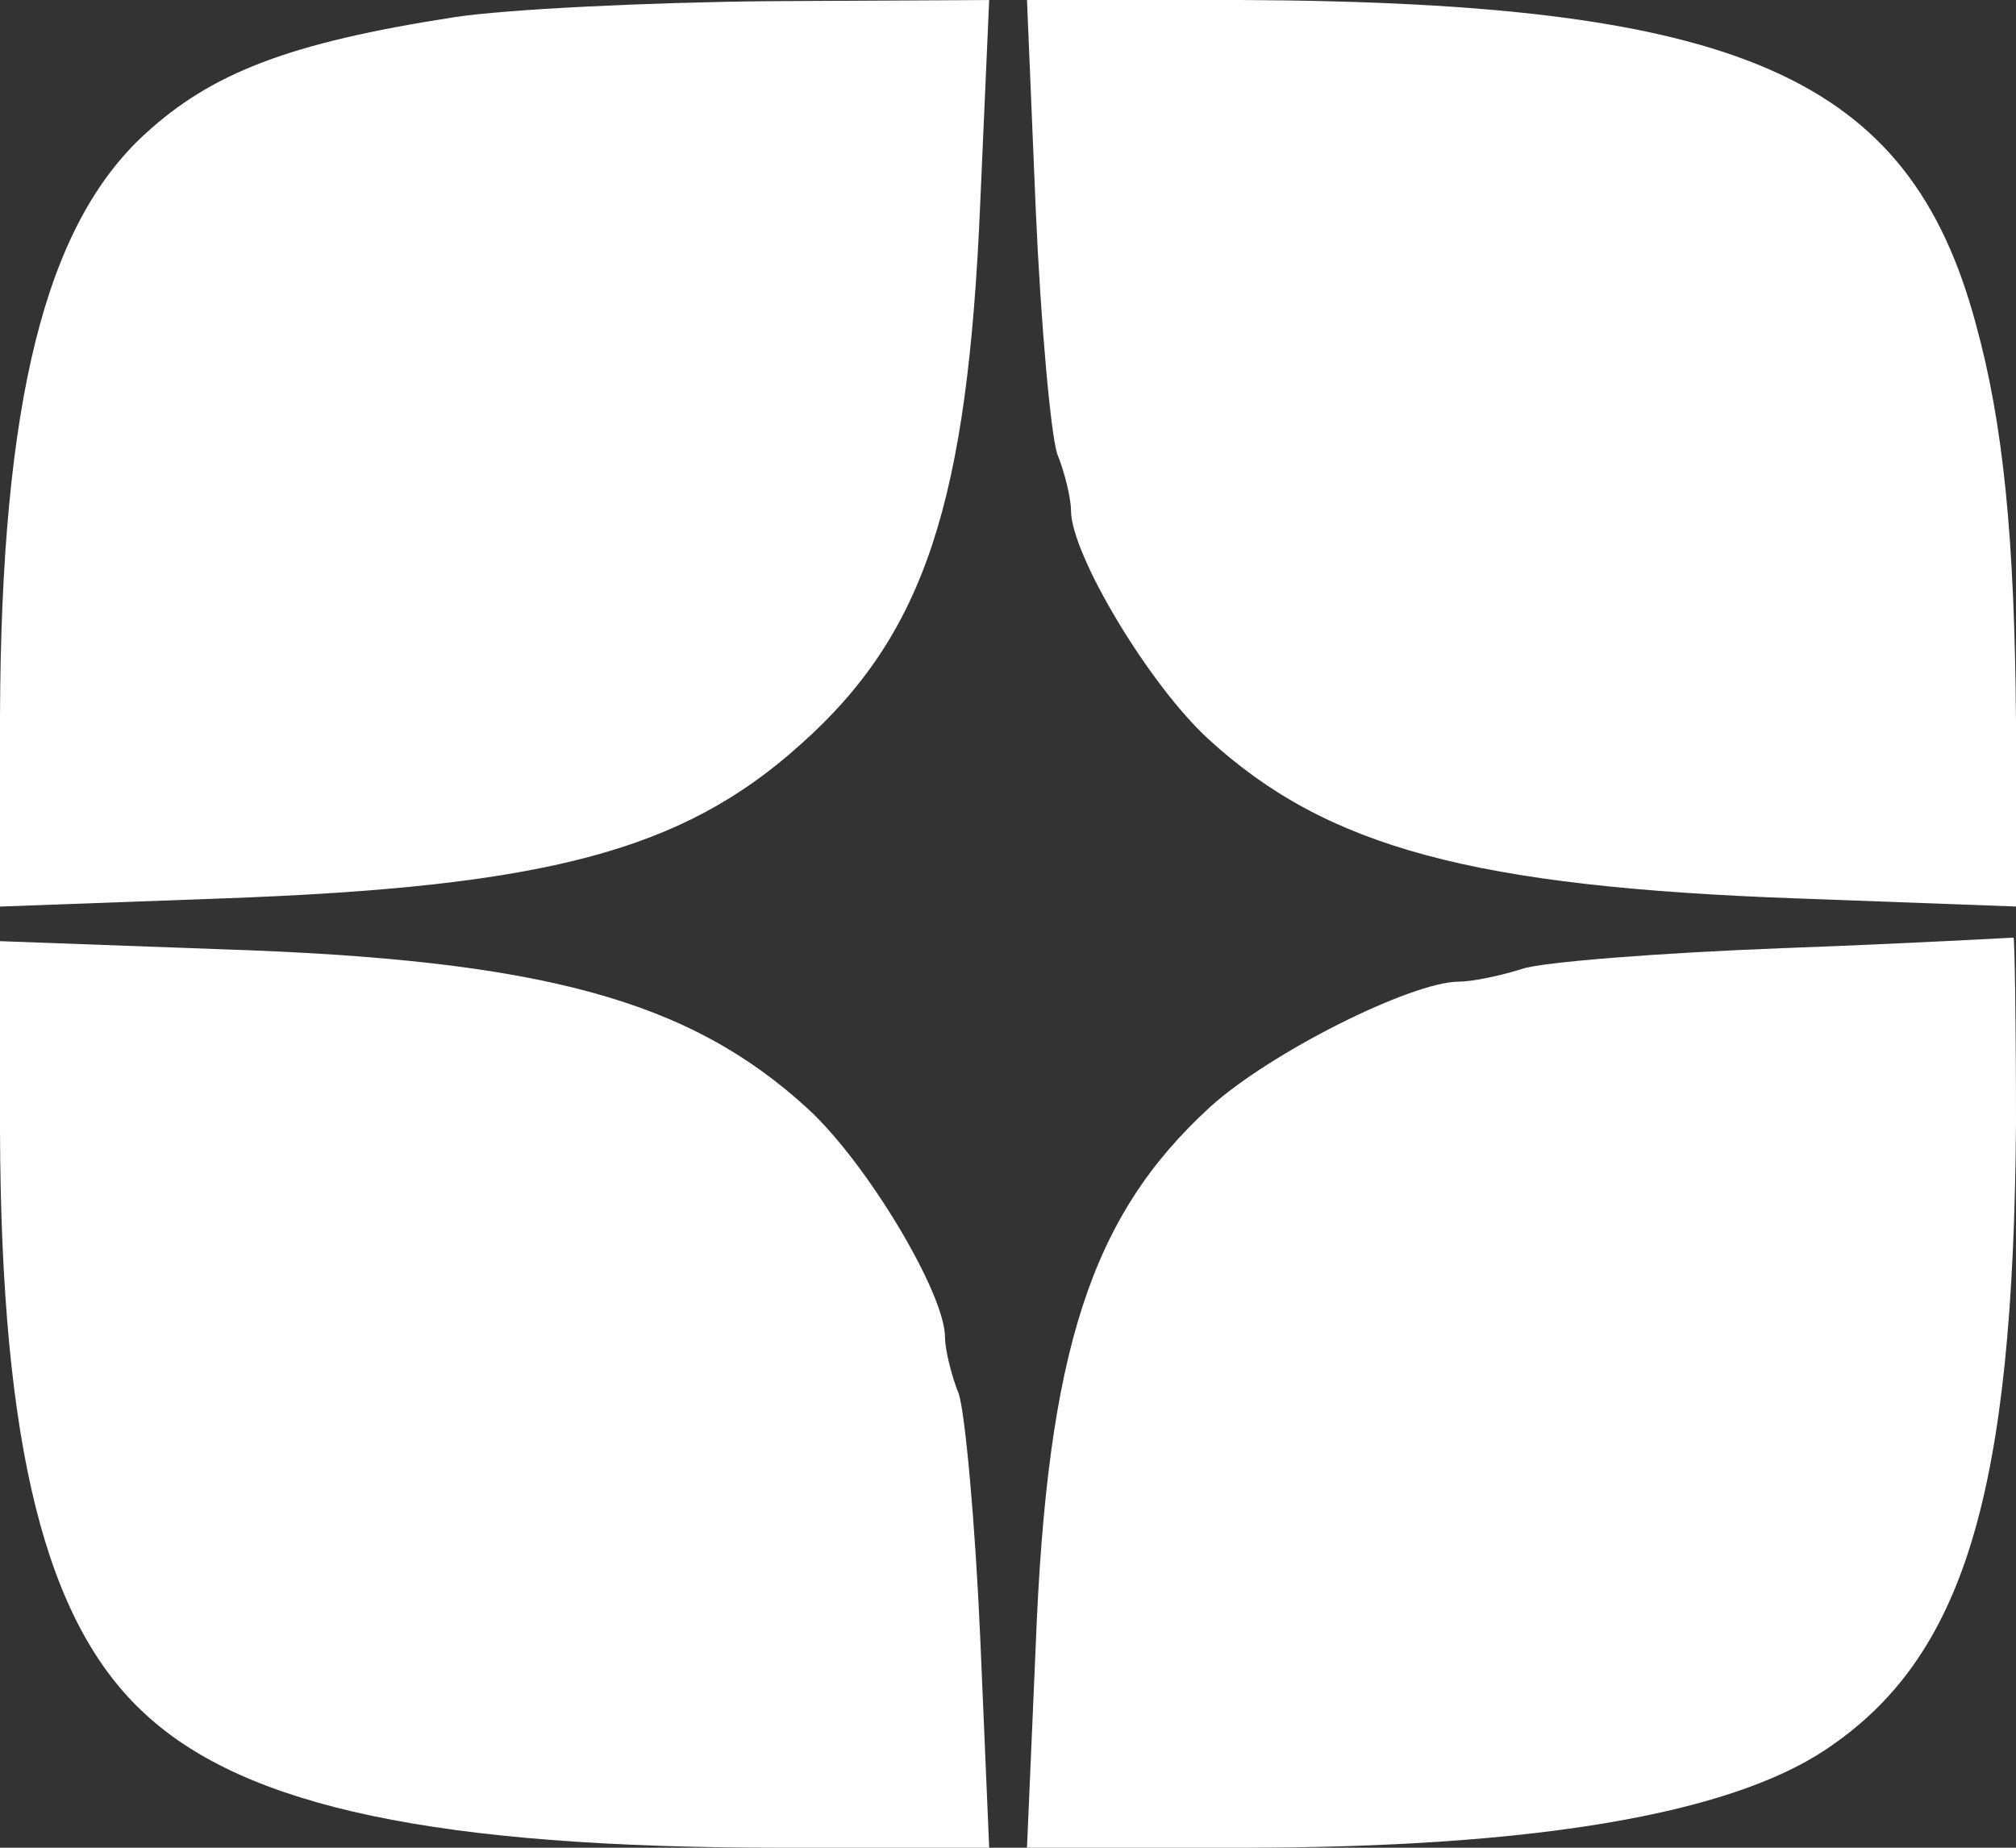 <svg width="12" height="11" viewBox="0 0 12 11" fill="none" xmlns="http://www.w3.org/2000/svg">
<rect x="0" y="0" width="12" height="11" fill="#333333" stroke="none"/>
<g clip-path="url(#clip0_408_6488)">
<path d="M2.7 0.103C1.725 0.254 1.26 0.433 0.863 0.798C0.27 1.341 0.007 2.386 0 4.263V5.397L1.312 5.349C3.248 5.28 4.058 5.067 4.763 4.434C5.505 3.774 5.76 2.991 5.835 1.203L5.888 6.19888e-06L4.575 0.007C3.855 0.014 3.007 0.055 2.7 0.103Z" fill="white"/>
<path d="M6.165 1.244C6.195 1.932 6.255 2.585 6.293 2.702C6.338 2.812 6.375 2.97 6.375 3.039C6.375 3.3 6.84 4.077 7.193 4.4C7.898 5.046 8.768 5.28 10.71 5.349L12.008 5.397L12 4.297C11.992 3.204 11.925 2.523 11.76 1.925C11.363 0.454 10.357 0.014 7.388 6.19888e-06H6.113L6.165 1.244Z" fill="white"/>
<path d="M0 6.737C0.007 8.614 0.27 9.659 0.863 10.203C1.462 10.759 2.603 11 4.65 11H5.888L5.835 9.756C5.805 9.068 5.745 8.415 5.707 8.298C5.662 8.188 5.625 8.03 5.625 7.961C5.625 7.7 5.16 6.923 4.808 6.6C4.103 5.954 3.232 5.713 1.312 5.651L0 5.603V6.737Z" fill="white"/>
<path d="M10.627 5.644C9.885 5.672 9.18 5.727 9.06 5.768C8.933 5.809 8.76 5.844 8.685 5.844C8.4 5.844 7.553 6.27 7.2 6.593C6.495 7.239 6.233 8.037 6.165 9.797L6.113 11H7.388C9.128 11 10.29 10.801 10.867 10.416C11.693 9.866 11.985 8.889 12 6.683C12 6.071 11.992 5.576 11.985 5.582C11.97 5.582 11.363 5.617 10.627 5.644Z" fill="white"/>
</g>
<defs>
<clipPath id="clip0_408_6488">
<rect width="12" height="11" fill="white"/>
</clipPath>
</defs>
</svg>
